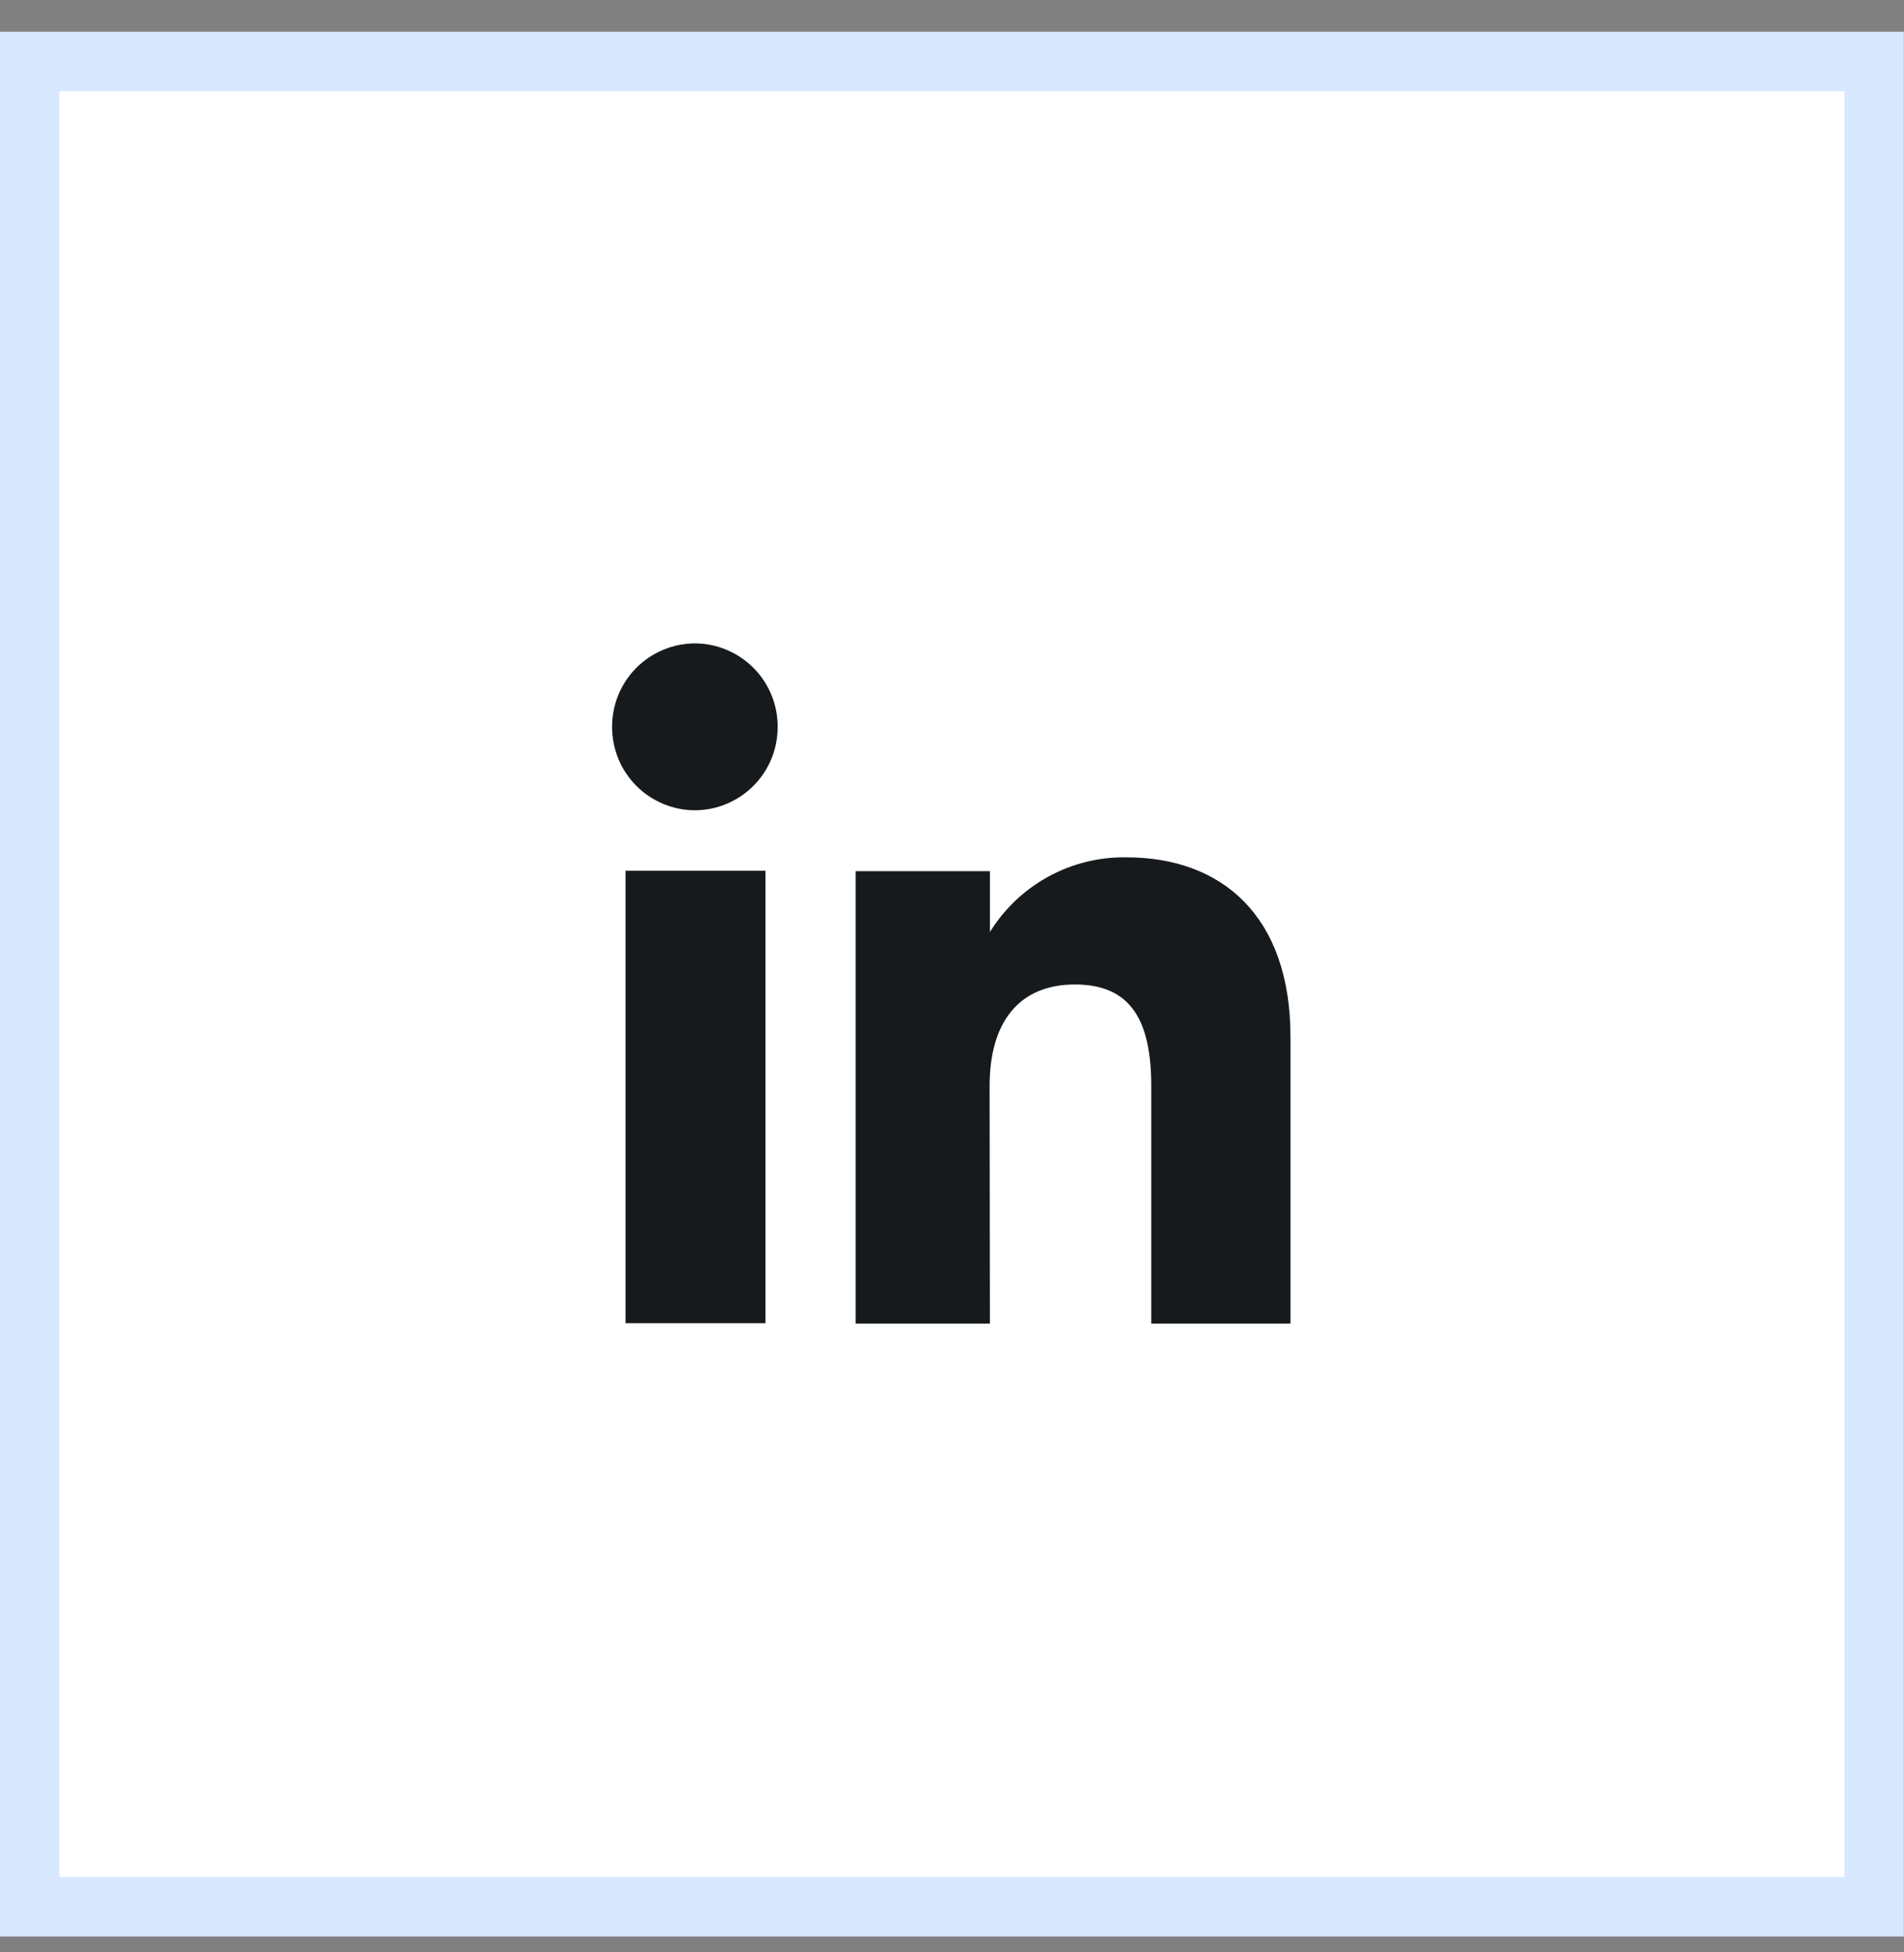 <svg width="40" height="41" viewBox="0 0 40 41" fill="none" xmlns="http://www.w3.org/2000/svg">
<rect x="0" y="0" width="40" height="41" fill="#808080" stroke="none"/>
<rect x="0.622" y="1.292" width="38.75" height="38.75" fill="white"/>
<rect x="0.622" y="1.292" width="38.75" height="38.75" stroke="#D7E8FF" stroke-width="1.25"/>
<path d="M13.499 27.43V18.642H15.724V27.43H13.499Z" fill="#171A1D" stroke="#171A1D" stroke-width="0.714"/>
<path d="M15.98 15.262L15.98 15.265C15.981 15.447 15.946 15.628 15.877 15.797C15.808 15.966 15.706 16.119 15.577 16.249C15.449 16.378 15.296 16.481 15.128 16.551C14.96 16.622 14.78 16.658 14.598 16.659C14.416 16.658 14.237 16.622 14.069 16.551C13.901 16.481 13.748 16.378 13.619 16.249C13.491 16.119 13.389 15.966 13.32 15.797C13.251 15.628 13.216 15.447 13.216 15.265L13.216 15.262C13.216 15.08 13.251 14.899 13.32 14.73C13.389 14.562 13.491 14.408 13.619 14.278C13.748 14.149 13.901 14.046 14.069 13.976C14.237 13.905 14.416 13.869 14.598 13.868C14.78 13.869 14.96 13.905 15.128 13.976C15.296 14.046 15.449 14.149 15.577 14.278C15.706 14.408 15.808 14.562 15.877 14.73C15.946 14.899 15.981 15.08 15.98 15.262Z" fill="#171A1D" stroke="#171A1D" stroke-width="0.714"/>
<path d="M20.433 22.807L20.433 22.807L20.439 27.439H18.332V18.651H20.44V19.57V20.824L21.101 19.759C21.37 19.325 21.746 18.968 22.194 18.723C22.642 18.478 23.145 18.353 23.656 18.361L23.656 18.361H23.661C24.592 18.361 25.354 18.644 25.884 19.186C26.414 19.728 26.754 20.572 26.754 21.779V27.439H24.543V22.807C24.543 22.101 24.437 21.477 24.12 21.024C23.785 20.543 23.26 20.317 22.584 20.317C21.908 20.317 21.35 20.549 20.969 21.012C20.597 21.464 20.433 22.089 20.433 22.807Z" fill="#171A1D" stroke="#171A1D" stroke-width="0.714"/>
</svg>
